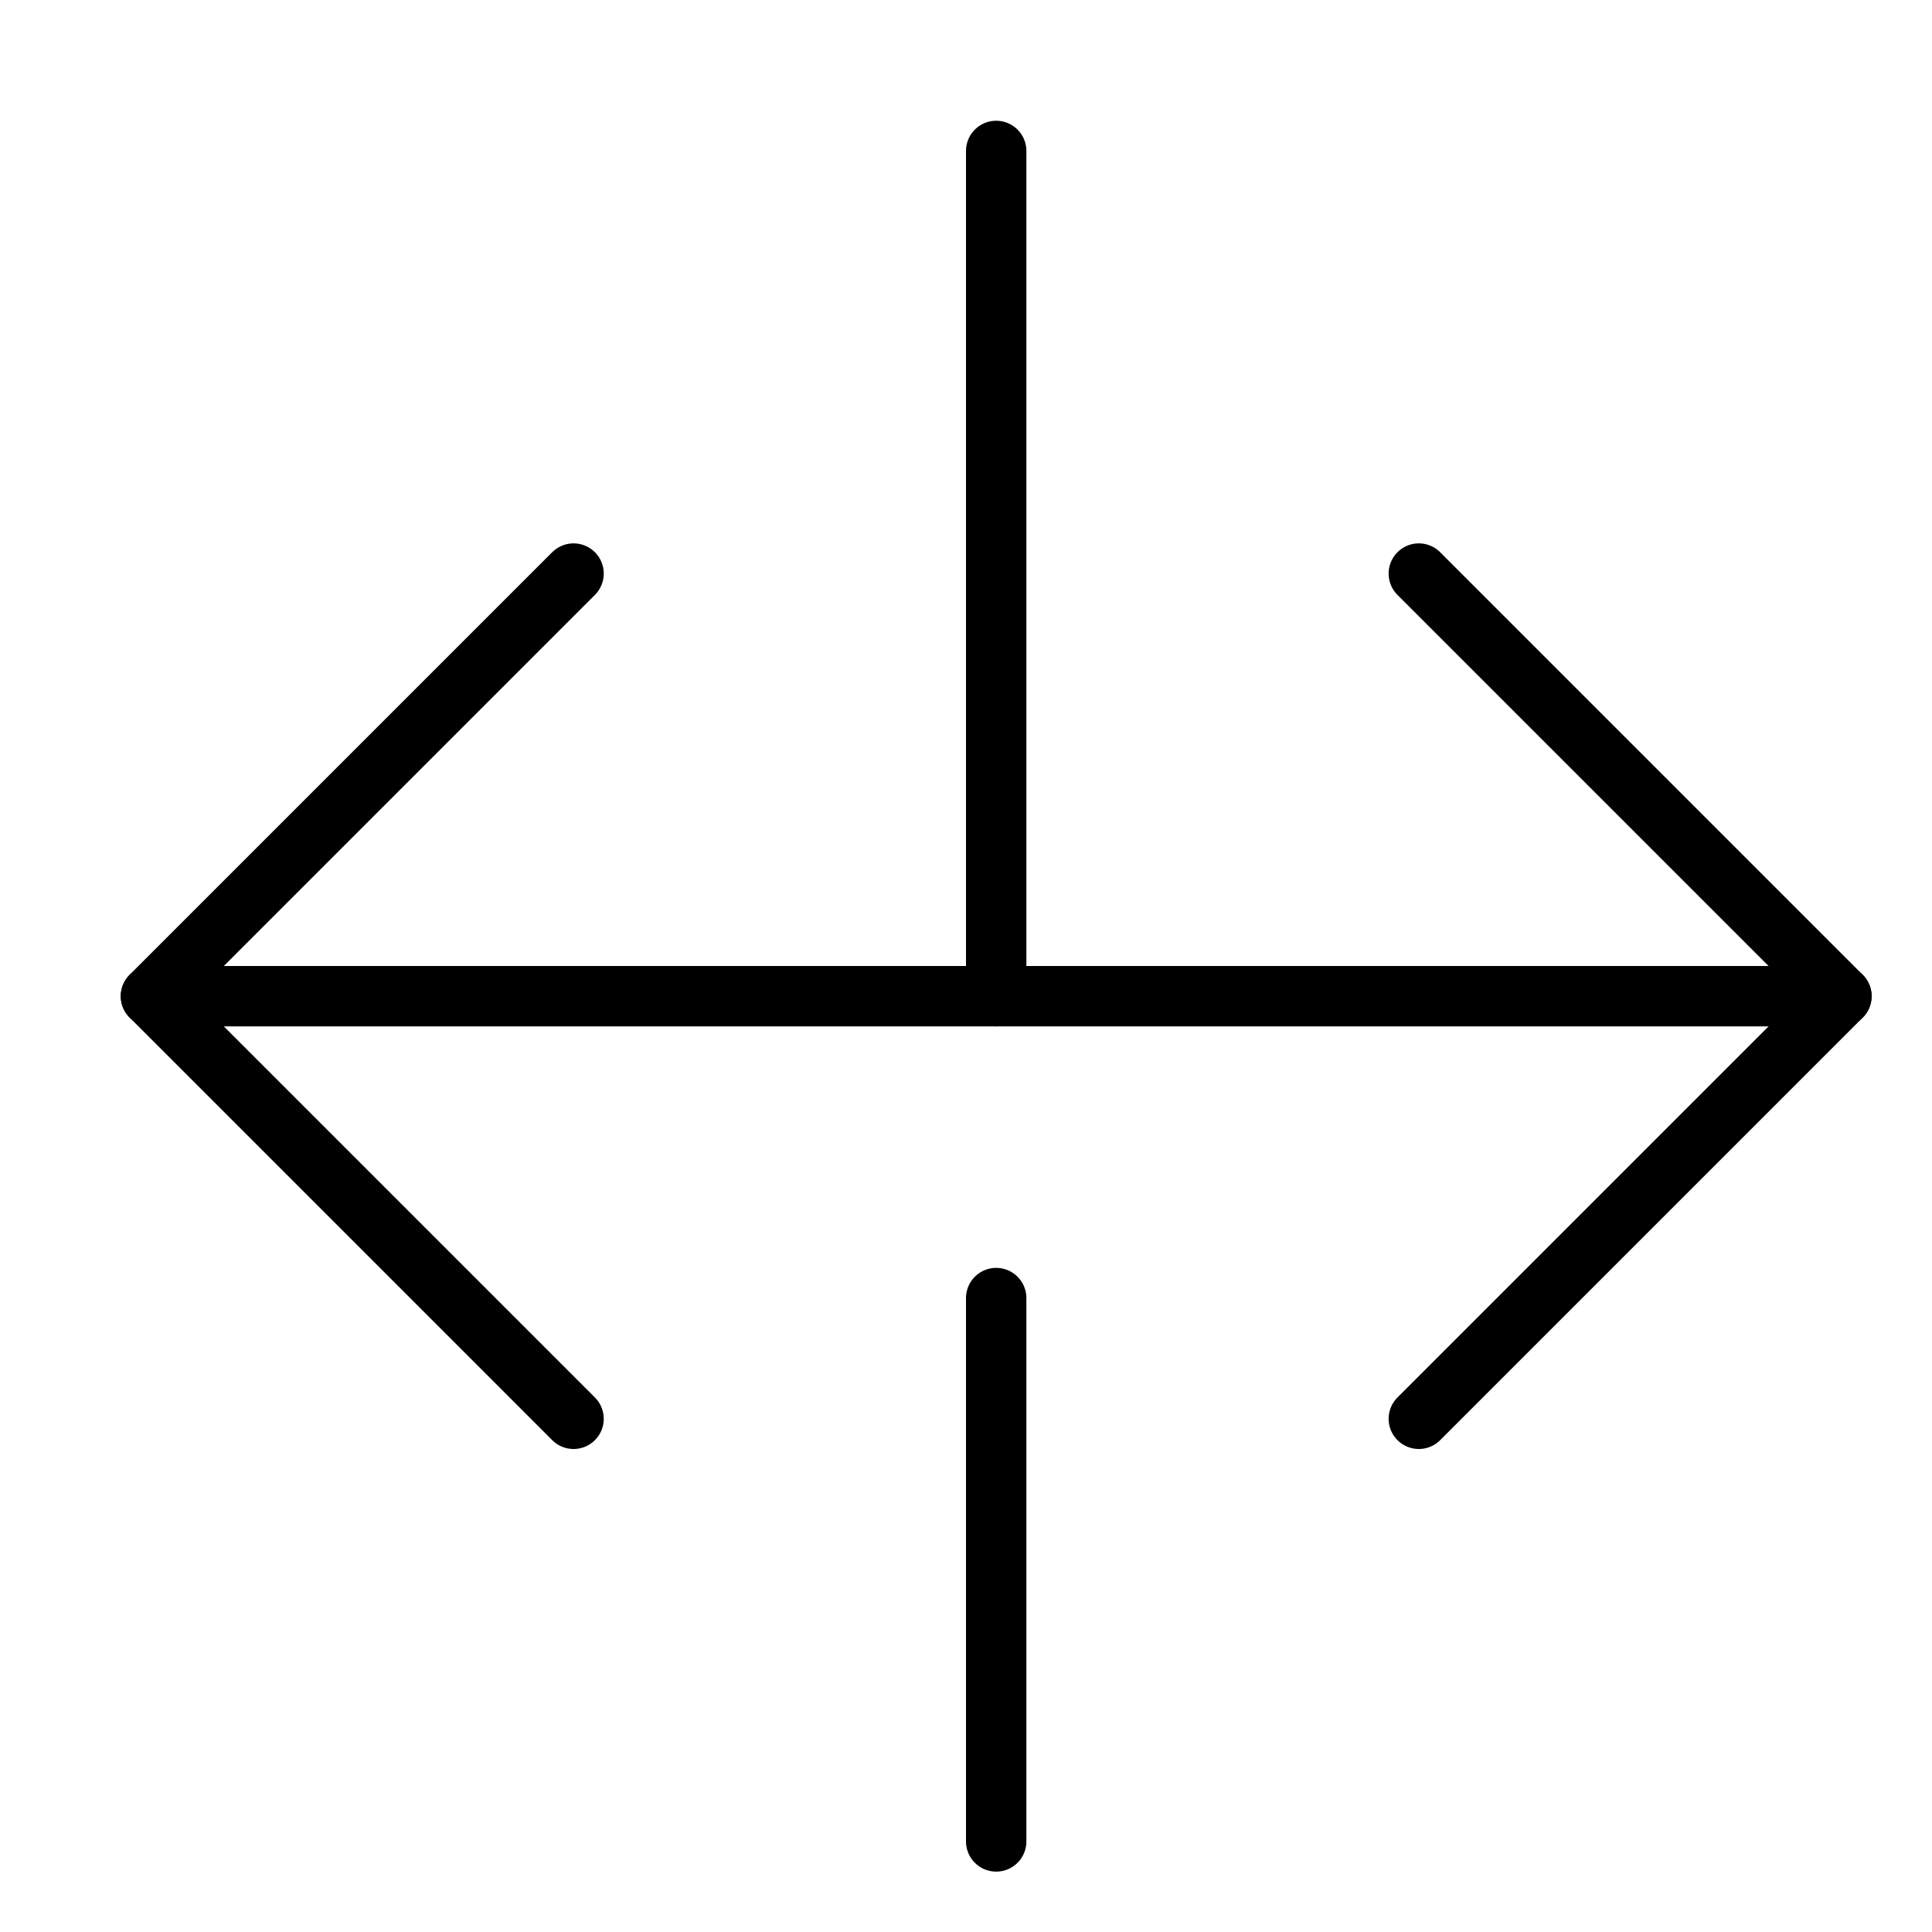 <svg xmlns="http://www.w3.org/2000/svg" viewBox="0 0 32 32"><title>cross horizontal</title><g stroke-linecap="round" stroke-width="1" fill="none" stroke="#000000" stroke-linejoin="round" class="nc-icon-wrapper" transform="translate(0.5 0.5)"><line x1="16" y1="2" x2="16" y2="16" stroke="#000000"></line> <line x1="16" y1="21" x2="16" y2="30" stroke="#000000"></line> <line data-cap="butt" x1="2" y1="16" x2="30" y2="16"></line> <polyline points="23,23 30,16 23,9 "></polyline> <polyline points="9,23 2,16 9,9 "></polyline></g></svg>